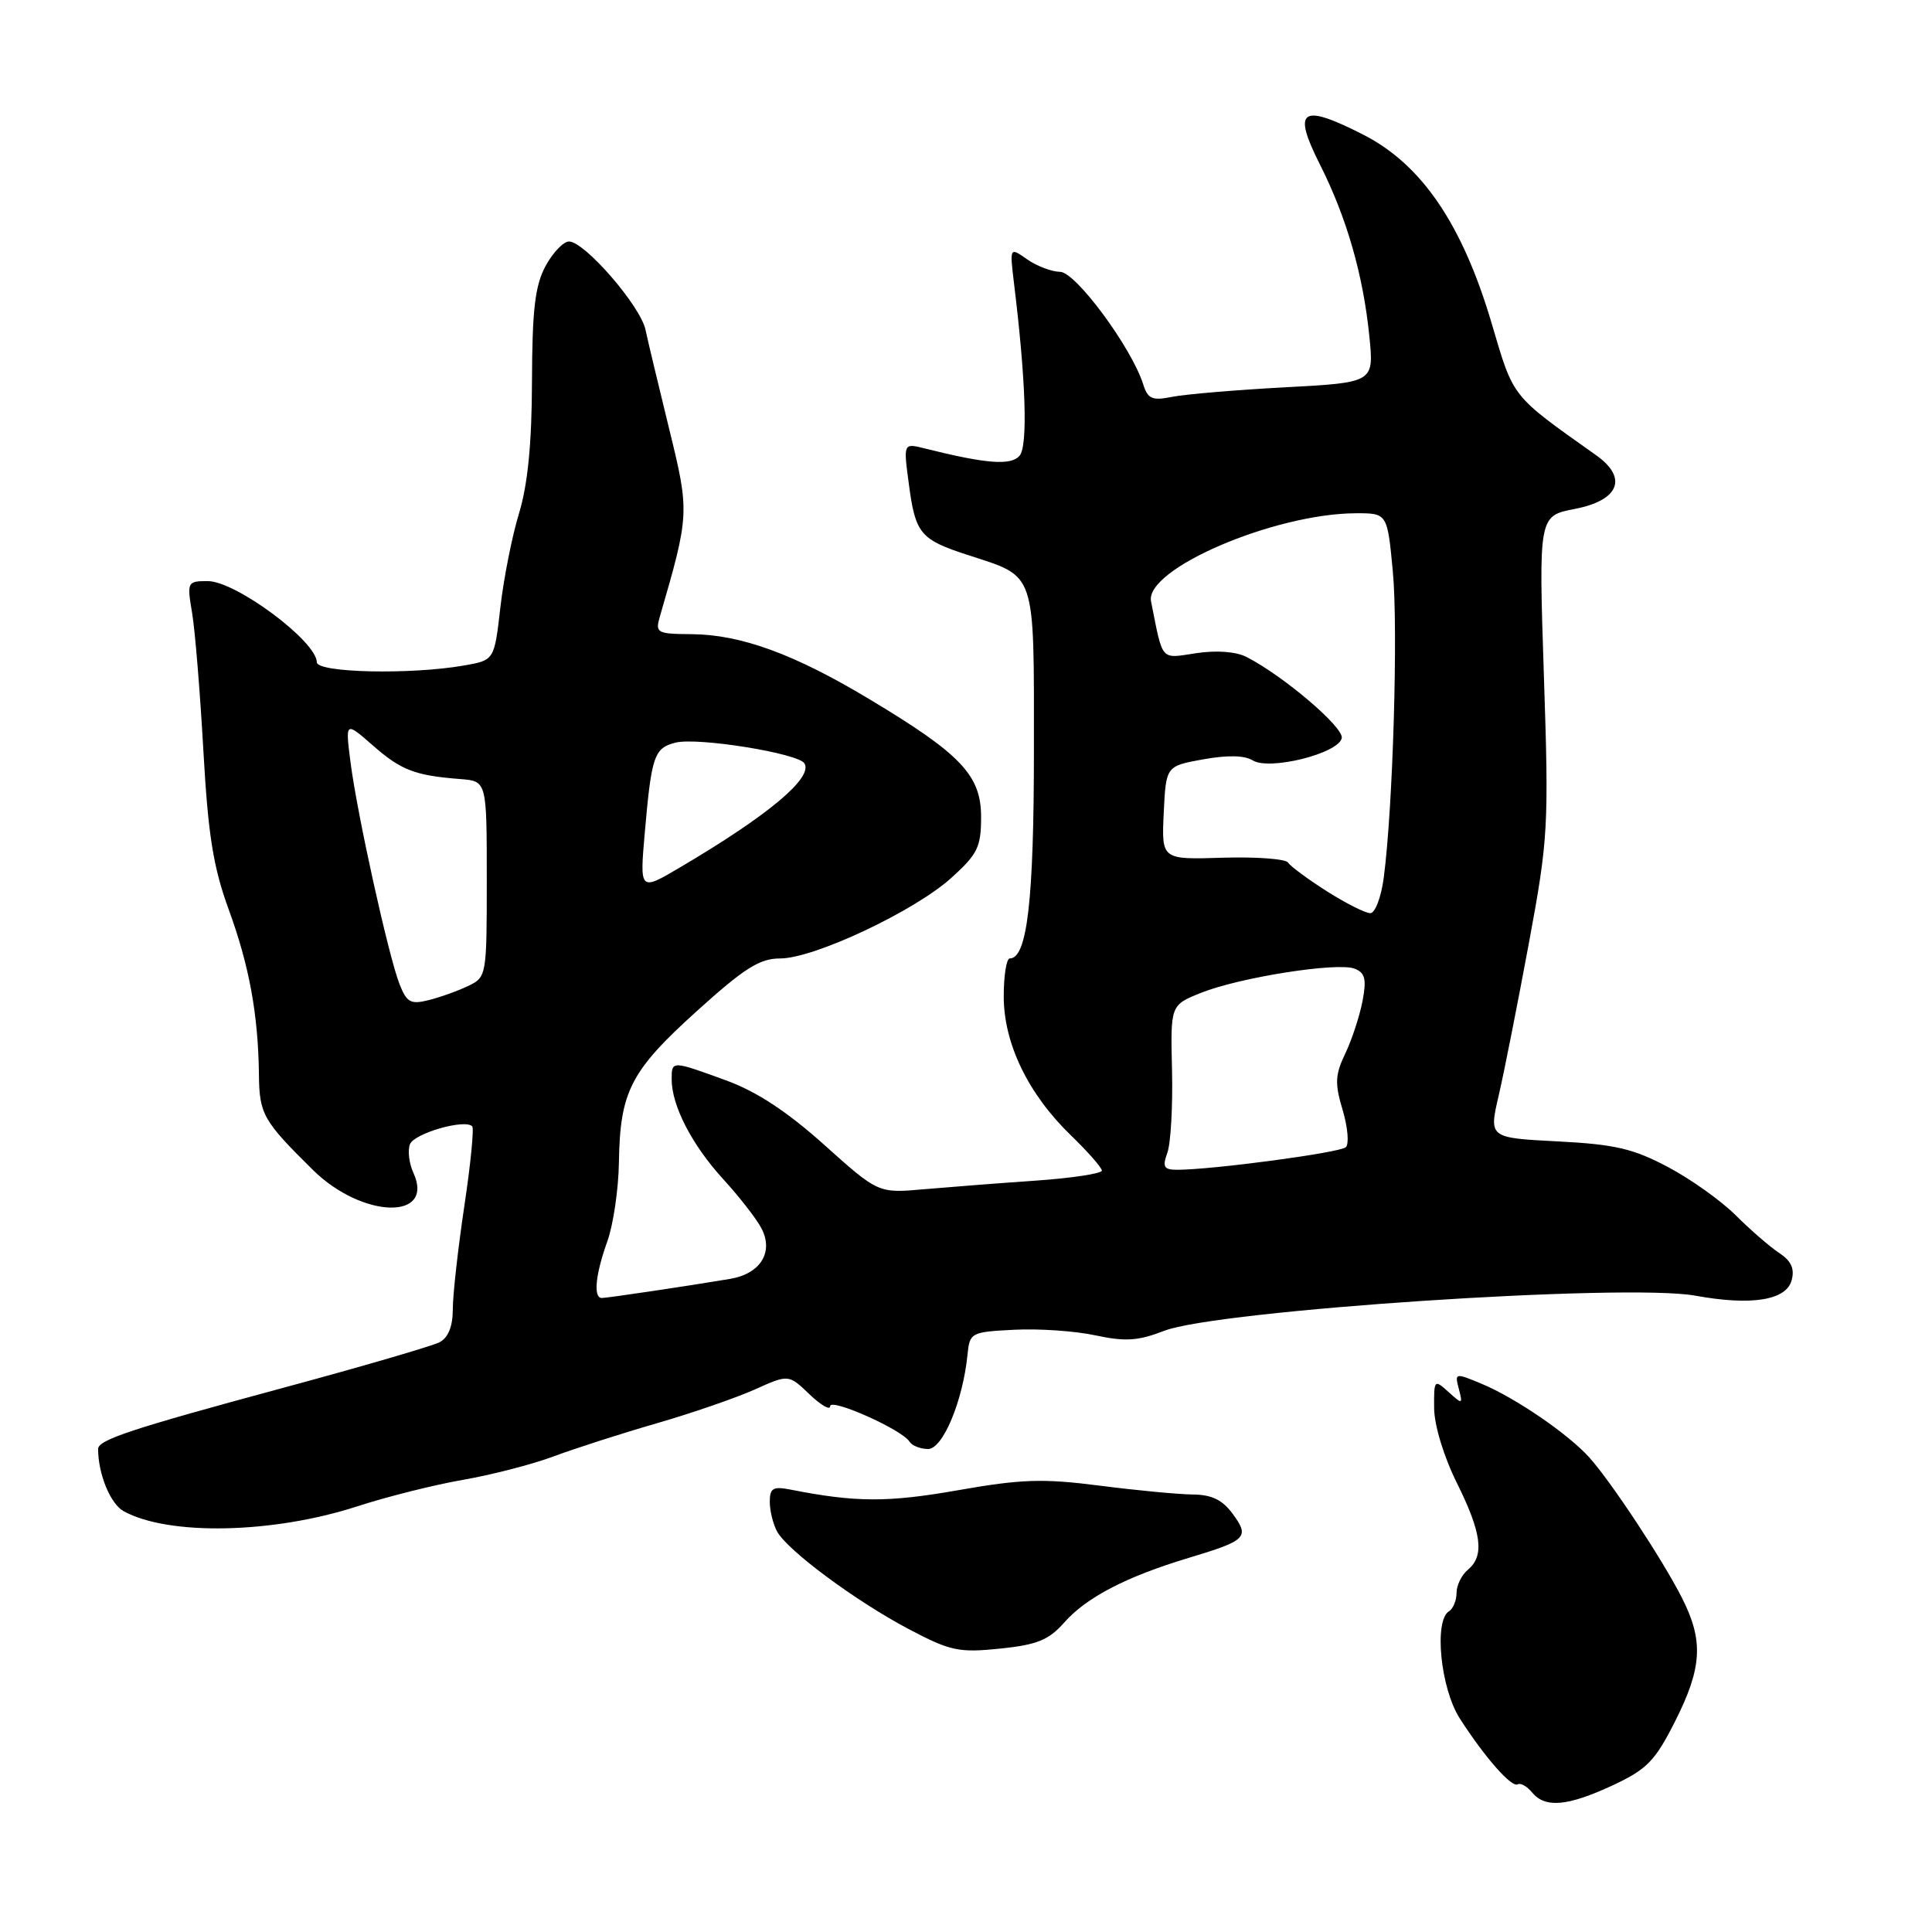 <?xml version="1.0" encoding="UTF-8" standalone="no"?>
<!DOCTYPE svg PUBLIC "-//W3C//DTD SVG 1.1//EN" "http://www.w3.org/Graphics/SVG/1.1/DTD/svg11.dtd" >
<svg xmlns="http://www.w3.org/2000/svg" xmlns:xlink="http://www.w3.org/1999/xlink" version="1.1" viewBox="0 0 256 256">
 <g >
 <path fill="currentColor"
d=" M 213.70 236.56 C 218.22 234.45 219.30 233.35 221.95 228.10 C 225.56 220.95 225.75 217.40 222.86 211.71 C 220.29 206.65 213.53 196.41 210.61 193.14 C 207.82 190.03 200.86 185.26 196.35 183.37 C 192.81 181.89 192.74 181.91 193.30 184.02 C 193.84 186.10 193.79 186.12 191.93 184.44 C 190.05 182.74 190.00 182.80 190.03 186.60 C 190.05 188.86 191.31 193.01 193.03 196.47 C 196.34 203.14 196.73 206.15 194.50 208.00 C 193.68 208.68 193.00 210.06 193.00 211.06 C 193.00 212.06 192.55 213.16 192.00 213.50 C 189.98 214.75 190.88 223.73 193.43 227.71 C 196.75 232.87 200.31 236.92 201.11 236.43 C 201.48 236.21 202.33 236.69 203.01 237.51 C 204.75 239.61 207.70 239.35 213.70 236.56 Z  M 141.00 215.01 C 143.95 211.66 149.23 208.92 157.50 206.43 C 165.18 204.12 165.61 203.70 163.36 200.62 C 162.00 198.75 160.57 198.05 158.07 198.03 C 156.18 198.01 150.63 197.49 145.75 196.86 C 138.18 195.89 135.37 195.98 126.90 197.47 C 117.62 199.10 113.38 199.08 104.75 197.38 C 102.44 196.93 102.00 197.18 102.00 198.99 C 102.00 200.17 102.43 201.93 102.95 202.90 C 104.29 205.42 113.43 212.19 120.50 215.91 C 125.93 218.77 127.07 219.01 132.50 218.45 C 137.40 217.95 138.96 217.32 141.00 215.01 Z  M 47.33 199.60 C 51.27 198.32 57.57 196.74 61.33 196.09 C 65.08 195.44 70.48 194.05 73.33 192.99 C 76.17 191.93 82.33 189.95 87.00 188.60 C 91.67 187.25 97.52 185.23 100.00 184.12 C 104.49 182.10 104.49 182.10 107.25 184.74 C 108.76 186.19 110.00 186.91 110.00 186.33 C 110.00 185.19 119.53 189.43 120.51 191.02 C 120.84 191.56 121.96 192.00 122.98 192.00 C 124.93 192.00 127.59 185.63 128.20 179.50 C 128.49 176.58 128.66 176.49 134.38 176.20 C 137.62 176.03 142.46 176.36 145.14 176.94 C 149.10 177.79 150.82 177.68 154.26 176.34 C 161.34 173.61 215.46 170.02 224.62 171.68 C 232.08 173.04 236.68 172.30 237.40 169.65 C 237.82 168.11 237.35 167.08 235.75 166.02 C 234.51 165.21 231.93 162.96 230.00 161.04 C 228.07 159.11 224.03 156.23 221.00 154.63 C 216.42 152.20 213.98 151.63 206.39 151.24 C 197.28 150.77 197.28 150.77 198.59 145.14 C 199.31 142.04 201.10 132.97 202.58 125.00 C 205.15 111.12 205.24 109.60 204.57 89.43 C 203.88 68.36 203.88 68.36 208.69 67.43 C 214.54 66.30 215.73 63.33 211.52 60.34 C 200.15 52.27 200.60 52.83 197.66 42.87 C 193.77 29.71 188.39 21.80 180.65 17.85 C 172.41 13.65 171.20 14.47 174.89 21.78 C 178.44 28.82 180.63 36.41 181.45 44.59 C 182.06 50.69 182.06 50.69 170.26 51.32 C 163.77 51.67 157.05 52.24 155.33 52.58 C 152.66 53.12 152.09 52.87 151.47 50.89 C 149.92 46.04 142.54 36.04 140.47 36.02 C 139.36 36.01 137.39 35.26 136.11 34.37 C 133.78 32.73 133.78 32.73 134.37 37.62 C 135.93 50.37 136.21 59.04 135.11 60.37 C 133.99 61.72 130.72 61.47 122.53 59.42 C 119.70 58.71 119.70 58.71 120.42 64.08 C 121.30 70.75 121.91 71.49 128.33 73.57 C 137.36 76.51 137.00 75.44 137.00 99.33 C 137.00 119.31 136.11 127.00 133.80 127.00 C 133.36 127.00 133.00 129.26 133.00 132.03 C 133.00 138.27 136.24 144.97 141.91 150.45 C 144.16 152.63 146.00 154.72 146.00 155.11 C 146.00 155.50 142.06 156.10 137.25 156.44 C 132.44 156.77 125.77 157.29 122.44 157.58 C 116.38 158.12 116.38 158.12 109.23 151.71 C 104.29 147.28 100.26 144.63 96.19 143.15 C 88.98 140.52 89.00 140.52 89.00 143.03 C 89.00 146.50 91.68 151.69 95.78 156.19 C 97.95 158.56 100.25 161.51 100.89 162.75 C 102.55 165.91 100.77 168.78 96.74 169.46 C 91.01 170.42 80.52 171.98 79.75 171.99 C 78.59 172.00 78.89 168.90 80.47 164.50 C 81.26 162.30 81.96 157.57 82.01 154.00 C 82.16 144.63 83.54 141.93 92.27 134.03 C 98.63 128.28 100.65 127.00 103.38 127.00 C 107.87 127.00 121.18 120.73 126.06 116.32 C 129.54 113.18 130.00 112.24 130.00 108.25 C 130.00 102.72 127.33 99.91 115.09 92.58 C 105.19 86.64 98.15 84.08 91.63 84.03 C 87.07 84.00 86.81 83.86 87.42 81.75 C 91.37 68.14 91.38 67.91 88.68 56.88 C 87.28 51.17 85.86 45.24 85.53 43.69 C 84.86 40.53 77.46 32.00 75.40 32.00 C 74.66 32.00 73.26 33.46 72.29 35.25 C 70.90 37.83 70.52 40.99 70.49 50.50 C 70.47 58.79 69.93 64.20 68.78 68.00 C 67.85 71.03 66.74 76.65 66.30 80.49 C 65.50 87.48 65.50 87.48 61.50 88.18 C 54.44 89.42 42.00 89.15 41.98 87.75 C 41.94 84.96 31.24 77.00 27.53 77.00 C 24.81 77.00 24.76 77.10 25.46 81.25 C 25.85 83.59 26.52 91.80 26.95 99.50 C 27.58 110.68 28.26 114.91 30.30 120.50 C 33.03 127.96 34.22 134.45 34.31 142.43 C 34.37 147.65 34.87 148.52 41.47 155.03 C 48.00 161.47 57.66 161.74 54.78 155.41 C 54.20 154.15 54.00 152.45 54.32 151.62 C 54.87 150.18 61.58 148.24 62.57 149.24 C 62.83 149.50 62.36 154.27 61.52 159.85 C 60.69 165.42 60.00 171.55 60.00 173.46 C 60.00 175.75 59.40 177.24 58.25 177.85 C 57.29 178.35 47.95 181.08 37.50 183.90 C 17.34 189.35 13.00 190.79 13.00 192.00 C 13.00 195.31 14.63 199.27 16.38 200.24 C 22.32 203.51 36.16 203.23 47.33 199.60 Z  M 154.68 152.75 C 155.13 151.51 155.41 146.60 155.30 141.84 C 155.09 133.18 155.09 133.18 159.13 131.56 C 164.26 129.51 177.18 127.47 179.48 128.35 C 180.88 128.89 181.09 129.73 180.55 132.61 C 180.17 134.59 179.15 137.72 178.27 139.57 C 176.90 142.42 176.85 143.56 177.91 147.09 C 178.59 149.38 178.78 151.59 178.33 152.01 C 177.55 152.74 160.64 155.00 156.01 155.00 C 154.21 155.00 154.00 154.64 154.68 152.75 Z  M 52.92 130.35 C 51.45 126.55 47.33 107.89 46.45 101.04 C 45.75 95.58 45.75 95.58 49.40 98.77 C 53.14 102.06 54.97 102.76 61.00 103.23 C 64.50 103.50 64.50 103.50 64.50 116.49 C 64.50 129.35 64.48 129.48 62.00 130.66 C 60.62 131.32 58.27 132.16 56.77 132.53 C 54.40 133.12 53.88 132.82 52.92 130.35 Z  M 175.82 118.10 C 173.30 116.50 170.99 114.79 170.68 114.30 C 170.38 113.81 166.48 113.52 162.02 113.65 C 153.91 113.91 153.91 113.91 154.20 107.71 C 154.50 101.51 154.50 101.51 159.41 100.62 C 162.61 100.04 164.91 100.08 165.98 100.75 C 168.19 102.14 177.39 99.83 177.79 97.80 C 178.07 96.38 170.13 89.61 165.21 87.07 C 163.80 86.34 161.24 86.14 158.51 86.55 C 153.70 87.27 154.13 87.77 152.52 79.69 C 151.66 75.42 168.80 68.05 179.66 68.01 C 183.83 68.00 183.83 68.00 184.56 75.75 C 185.27 83.38 184.58 106.95 183.36 116.25 C 183.02 118.87 182.21 121.00 181.57 121.00 C 180.92 121.00 178.33 119.69 175.82 118.10 Z  M 85.44 110.30 C 86.33 100.13 86.68 99.12 89.52 98.40 C 92.46 97.67 105.76 99.81 106.59 101.15 C 107.77 103.05 101.79 108.05 90.10 114.94 C 84.76 118.09 84.76 118.09 85.44 110.30 Z "/>
</g>
</svg>